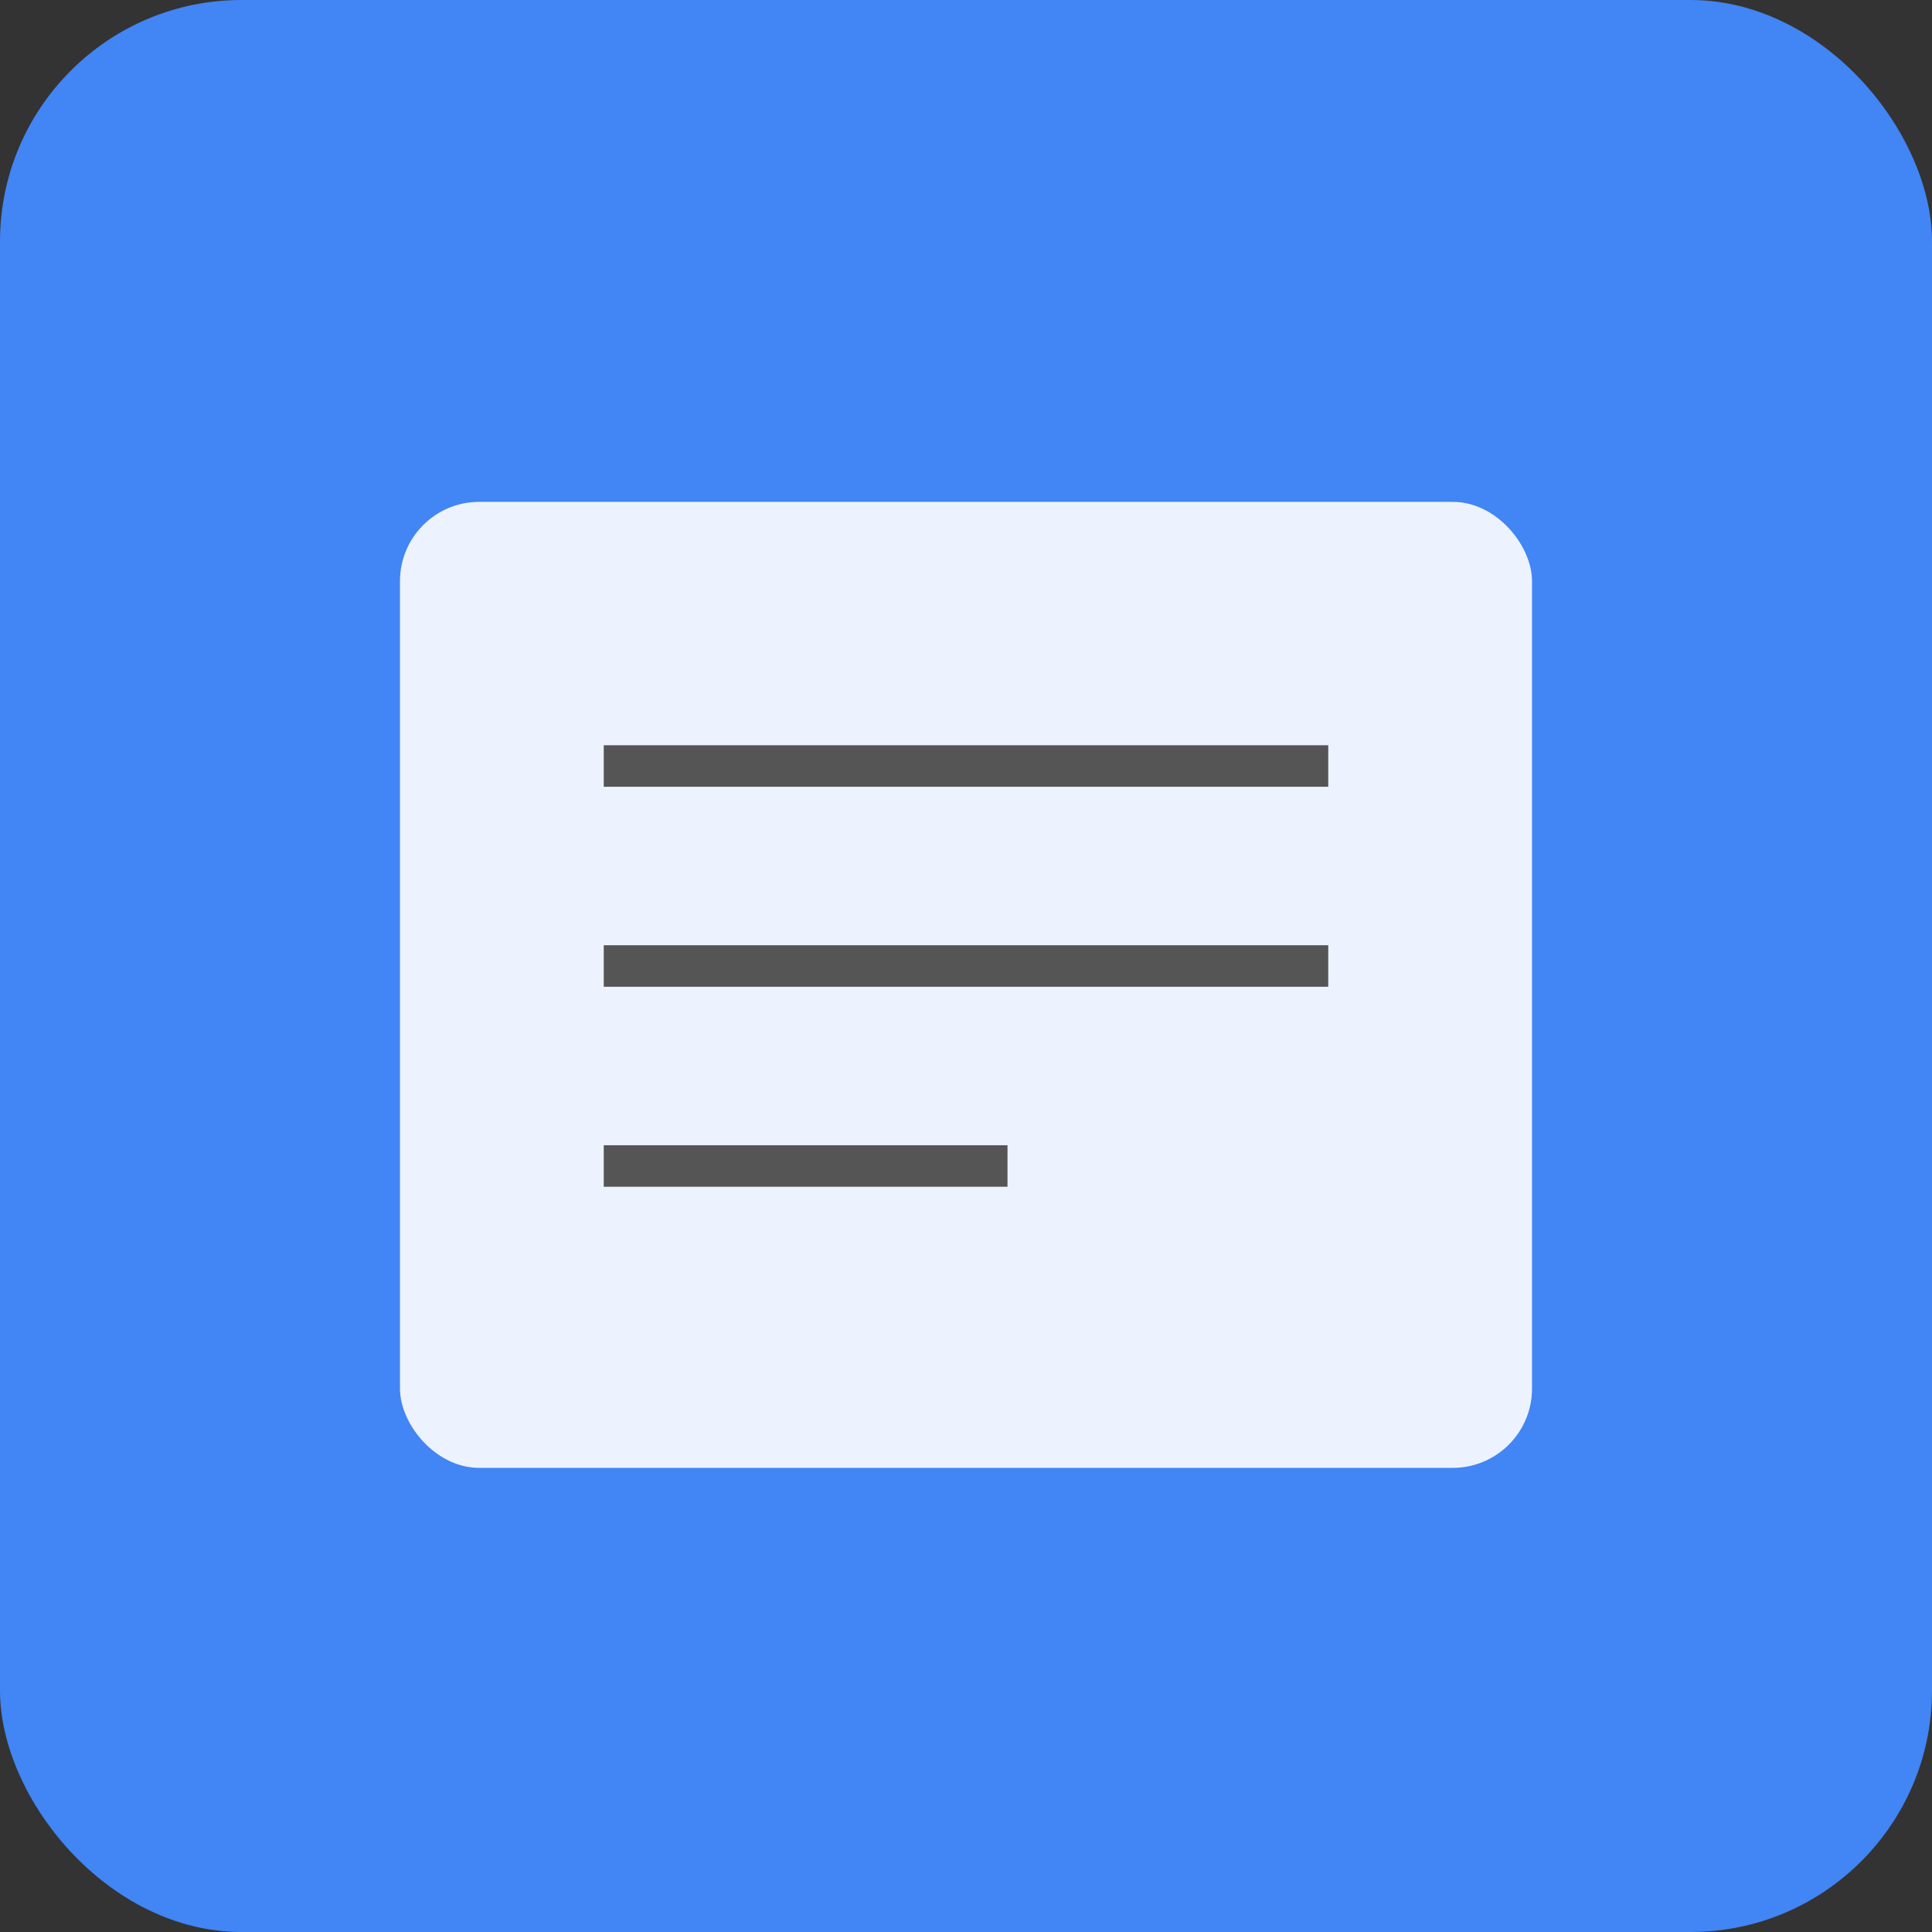 <svg viewBox="0 0 512 512" xmlns="http://www.w3.org/2000/svg">
  <rect x="0" y="0" width="512" height="512" fill="#333333" stroke="none"/>
  <rect width="512" height="512" rx="64" fill="#4285f4"/>
  <rect x="106" y="133" width="300" height="256" rx="21" fill="white" opacity="0.9"/>
  <line x1="160" y1="203" x2="352" y2="203" stroke="#555" stroke-width="11"/>
  <line x1="160" y1="256" x2="352" y2="256" stroke="#555" stroke-width="11"/>
  <line x1="160" y1="309" x2="267" y2="309" stroke="#555" stroke-width="11"/>
</svg>
